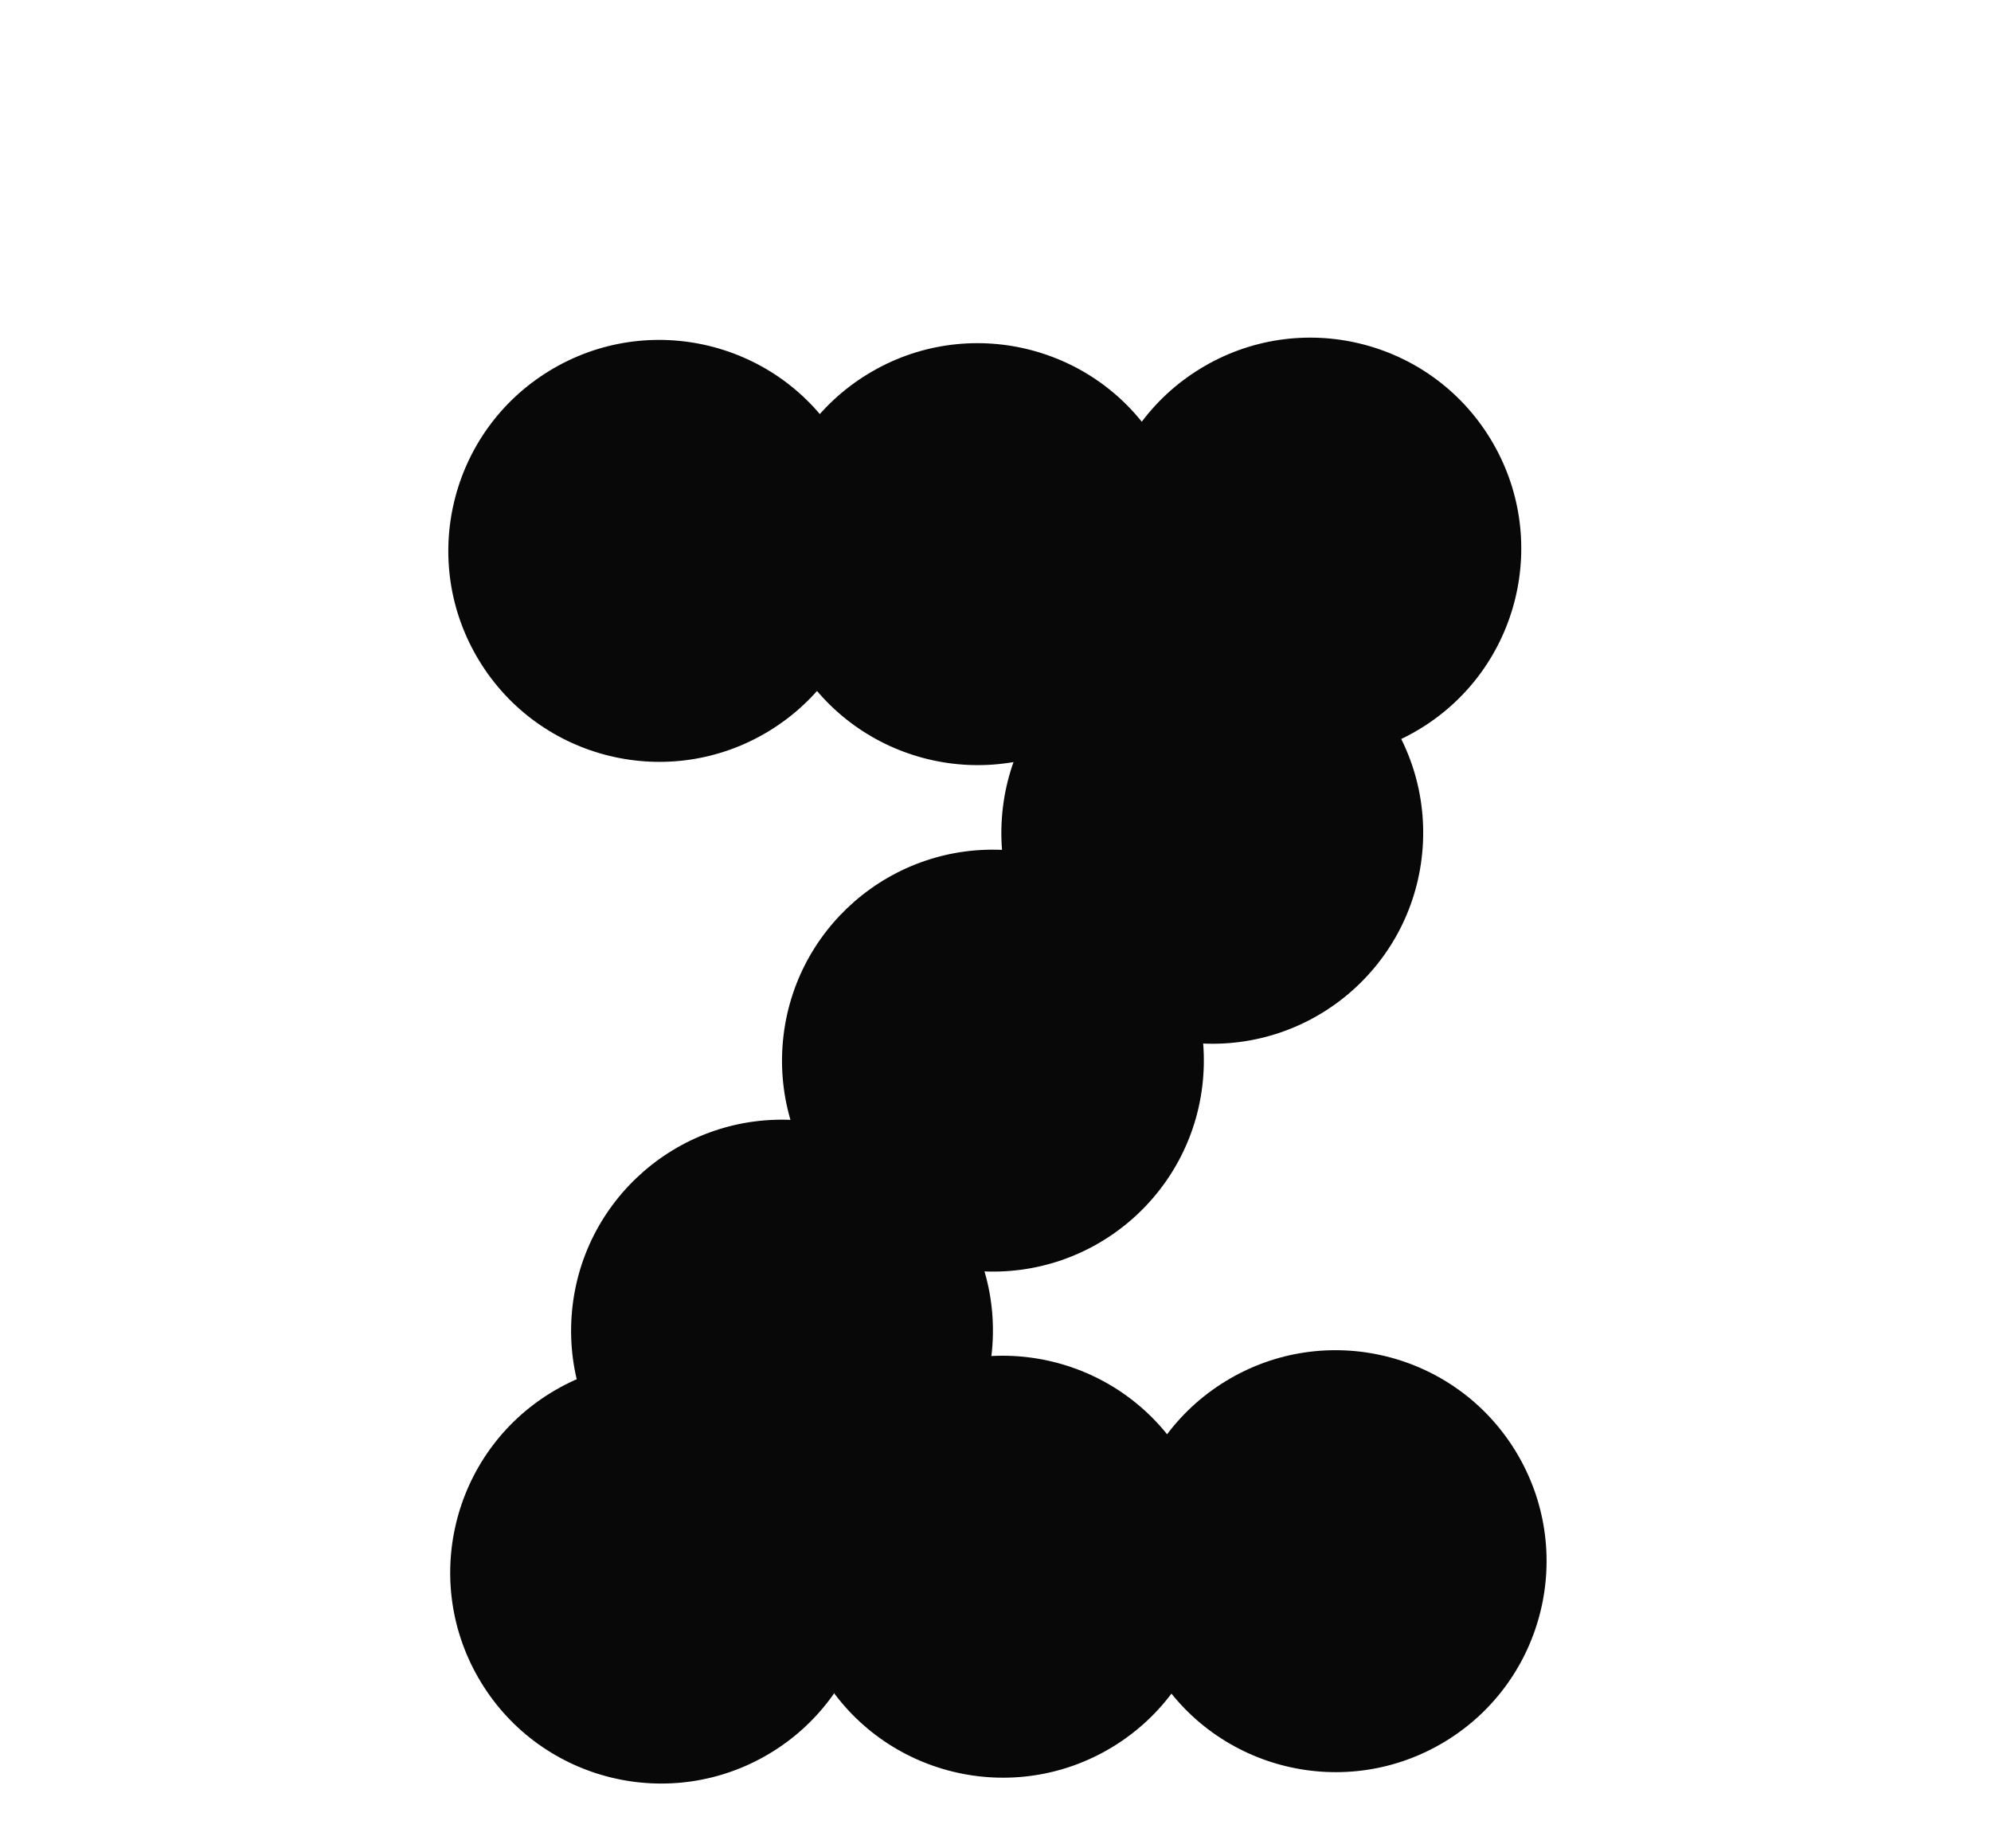 <svg width="236" height="219" viewBox="0 0 236 219" fill="none" xmlns="http://www.w3.org/2000/svg">
<g clip-path="url(#clip0)">
<rect width="236" height="219" fill="none"/>
<circle cx="155.318" cy="65.017" r="25" transform="rotate(58.582 155.318 65.017)" fill="#080809"/>
<circle cx="115.877" cy="65.673" r="25" transform="rotate(58.582 115.877 65.673)" fill="#080809"/>
<circle cx="78.144" cy="65.286" r="25" transform="rotate(58.582 78.144 65.286)" fill="#080809"/>
<circle cx="158.318" cy="185.017" r="25" transform="rotate(58.582 158.318 185.017)" fill="#080809"/>
<circle cx="118.878" cy="185.673" r="25" transform="rotate(58.582 118.878 185.673)" fill="#080809"/>
<circle cx="78.367" cy="186.367" r="25" transform="rotate(58.582 78.367 186.367)" fill="#080809"/>
<circle cx="117.696" cy="125.696" r="25" transform="rotate(4.031 117.696 125.696)" fill="#080809"/>
<circle cx="143.695" cy="98.695" r="25" transform="rotate(4.031 143.695 98.695)" fill="#080809"/>
<circle cx="92.695" cy="157.696" r="25" transform="rotate(4.031 92.695 157.696)" fill="#080809"/>
</g>
<defs>
<clipPath id="clip0">
<rect width="236" height="219" fill="white"/>
</clipPath>
</defs>
</svg>
